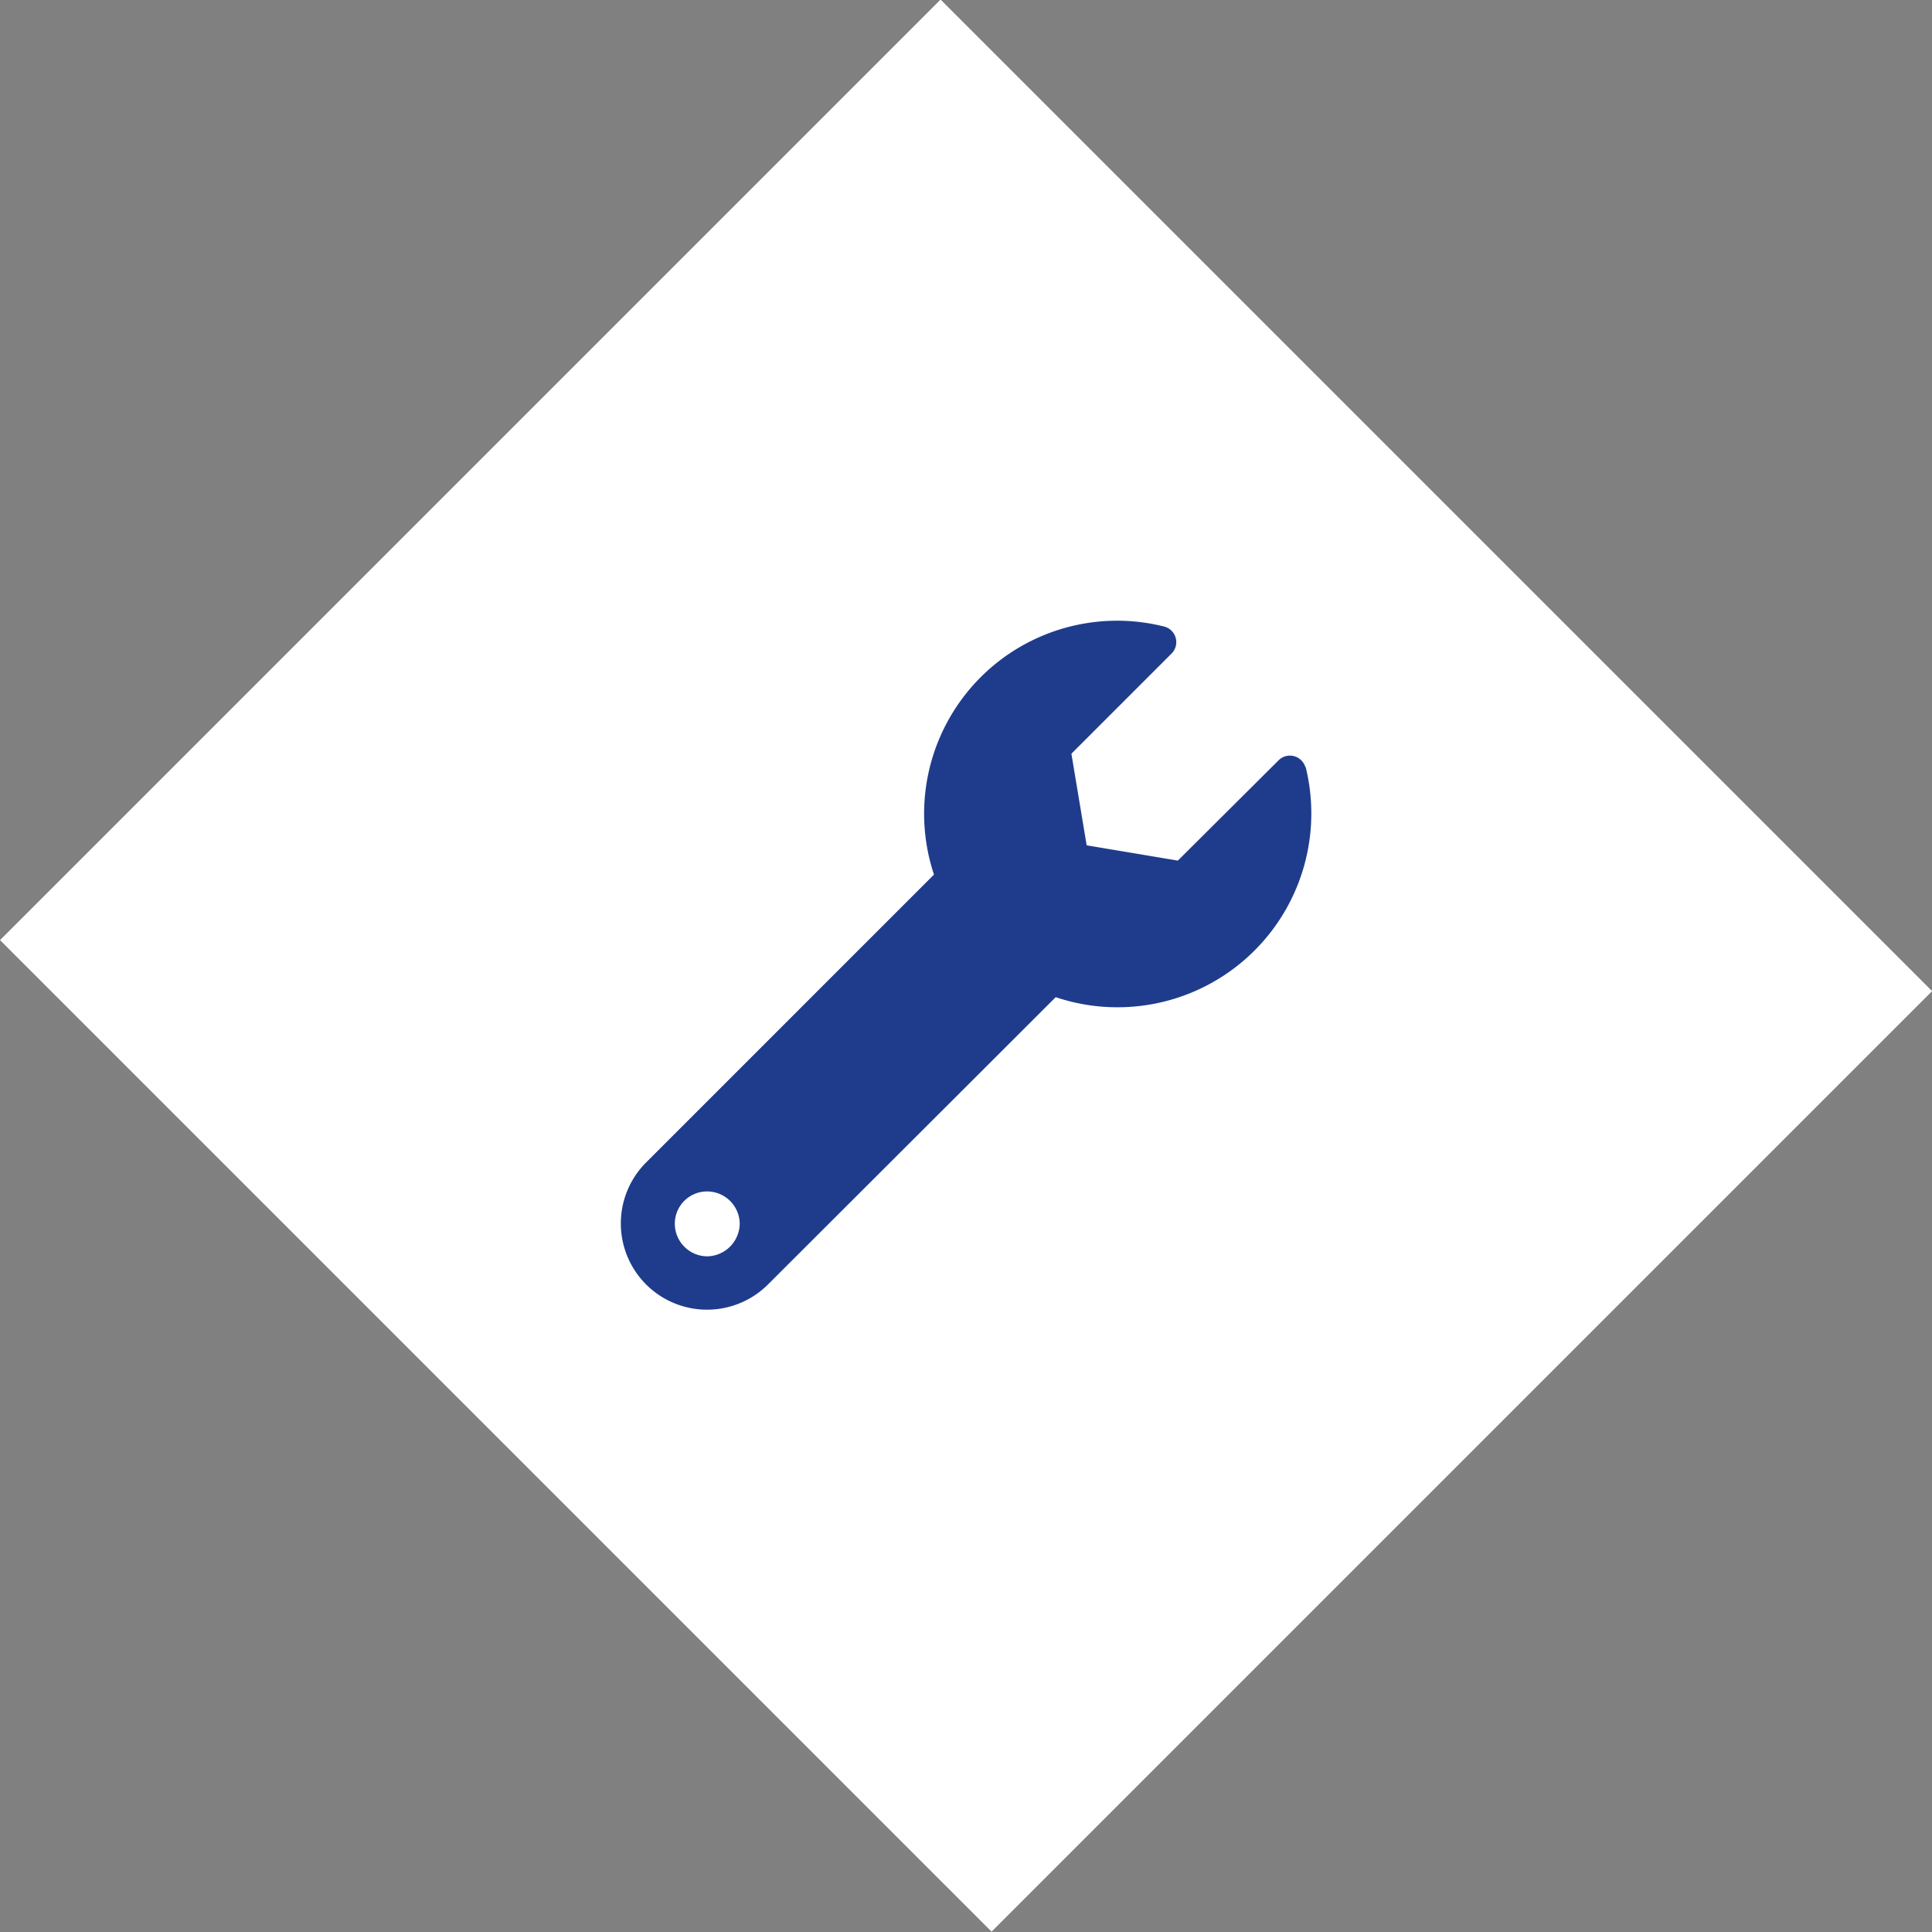 <svg id="Camada_1" data-name="Camada 1" xmlns="http://www.w3.org/2000/svg" viewBox="0 0 45.55 45.55"><rect x="0" y="0" width="45.55" height="45.55" fill="#808080" stroke="none"/><defs><style>.cls-1{fill:#fff;}.cls-2{fill:#1f3c8c;}</style></defs><title>ico-wreck</title><rect class="cls-1" x="6.7" y="7.47" width="33.06" height="31.36" transform="translate(22.72 -10.03) rotate(45)"/><path class="cls-2" d="M31.24,18.48a.38.38,0,0,0-.64-.17l-2.37,2.36-2.15-.36-.36-2.16,2.36-2.36a.38.38,0,0,0-.18-.64A4.55,4.55,0,0,0,22.48,21l-6.79,6.79a2,2,0,1,0,2.88,2.87l6.78-6.77a4.57,4.57,0,0,0,5.89-5.44ZM17.13,30a.77.77,0,0,1-.76-.77.76.76,0,0,1,.76-.76.77.77,0,0,1,.77.76A.78.78,0,0,1,17.13,30Z" transform="translate(-0.46 -0.38)"/></svg>